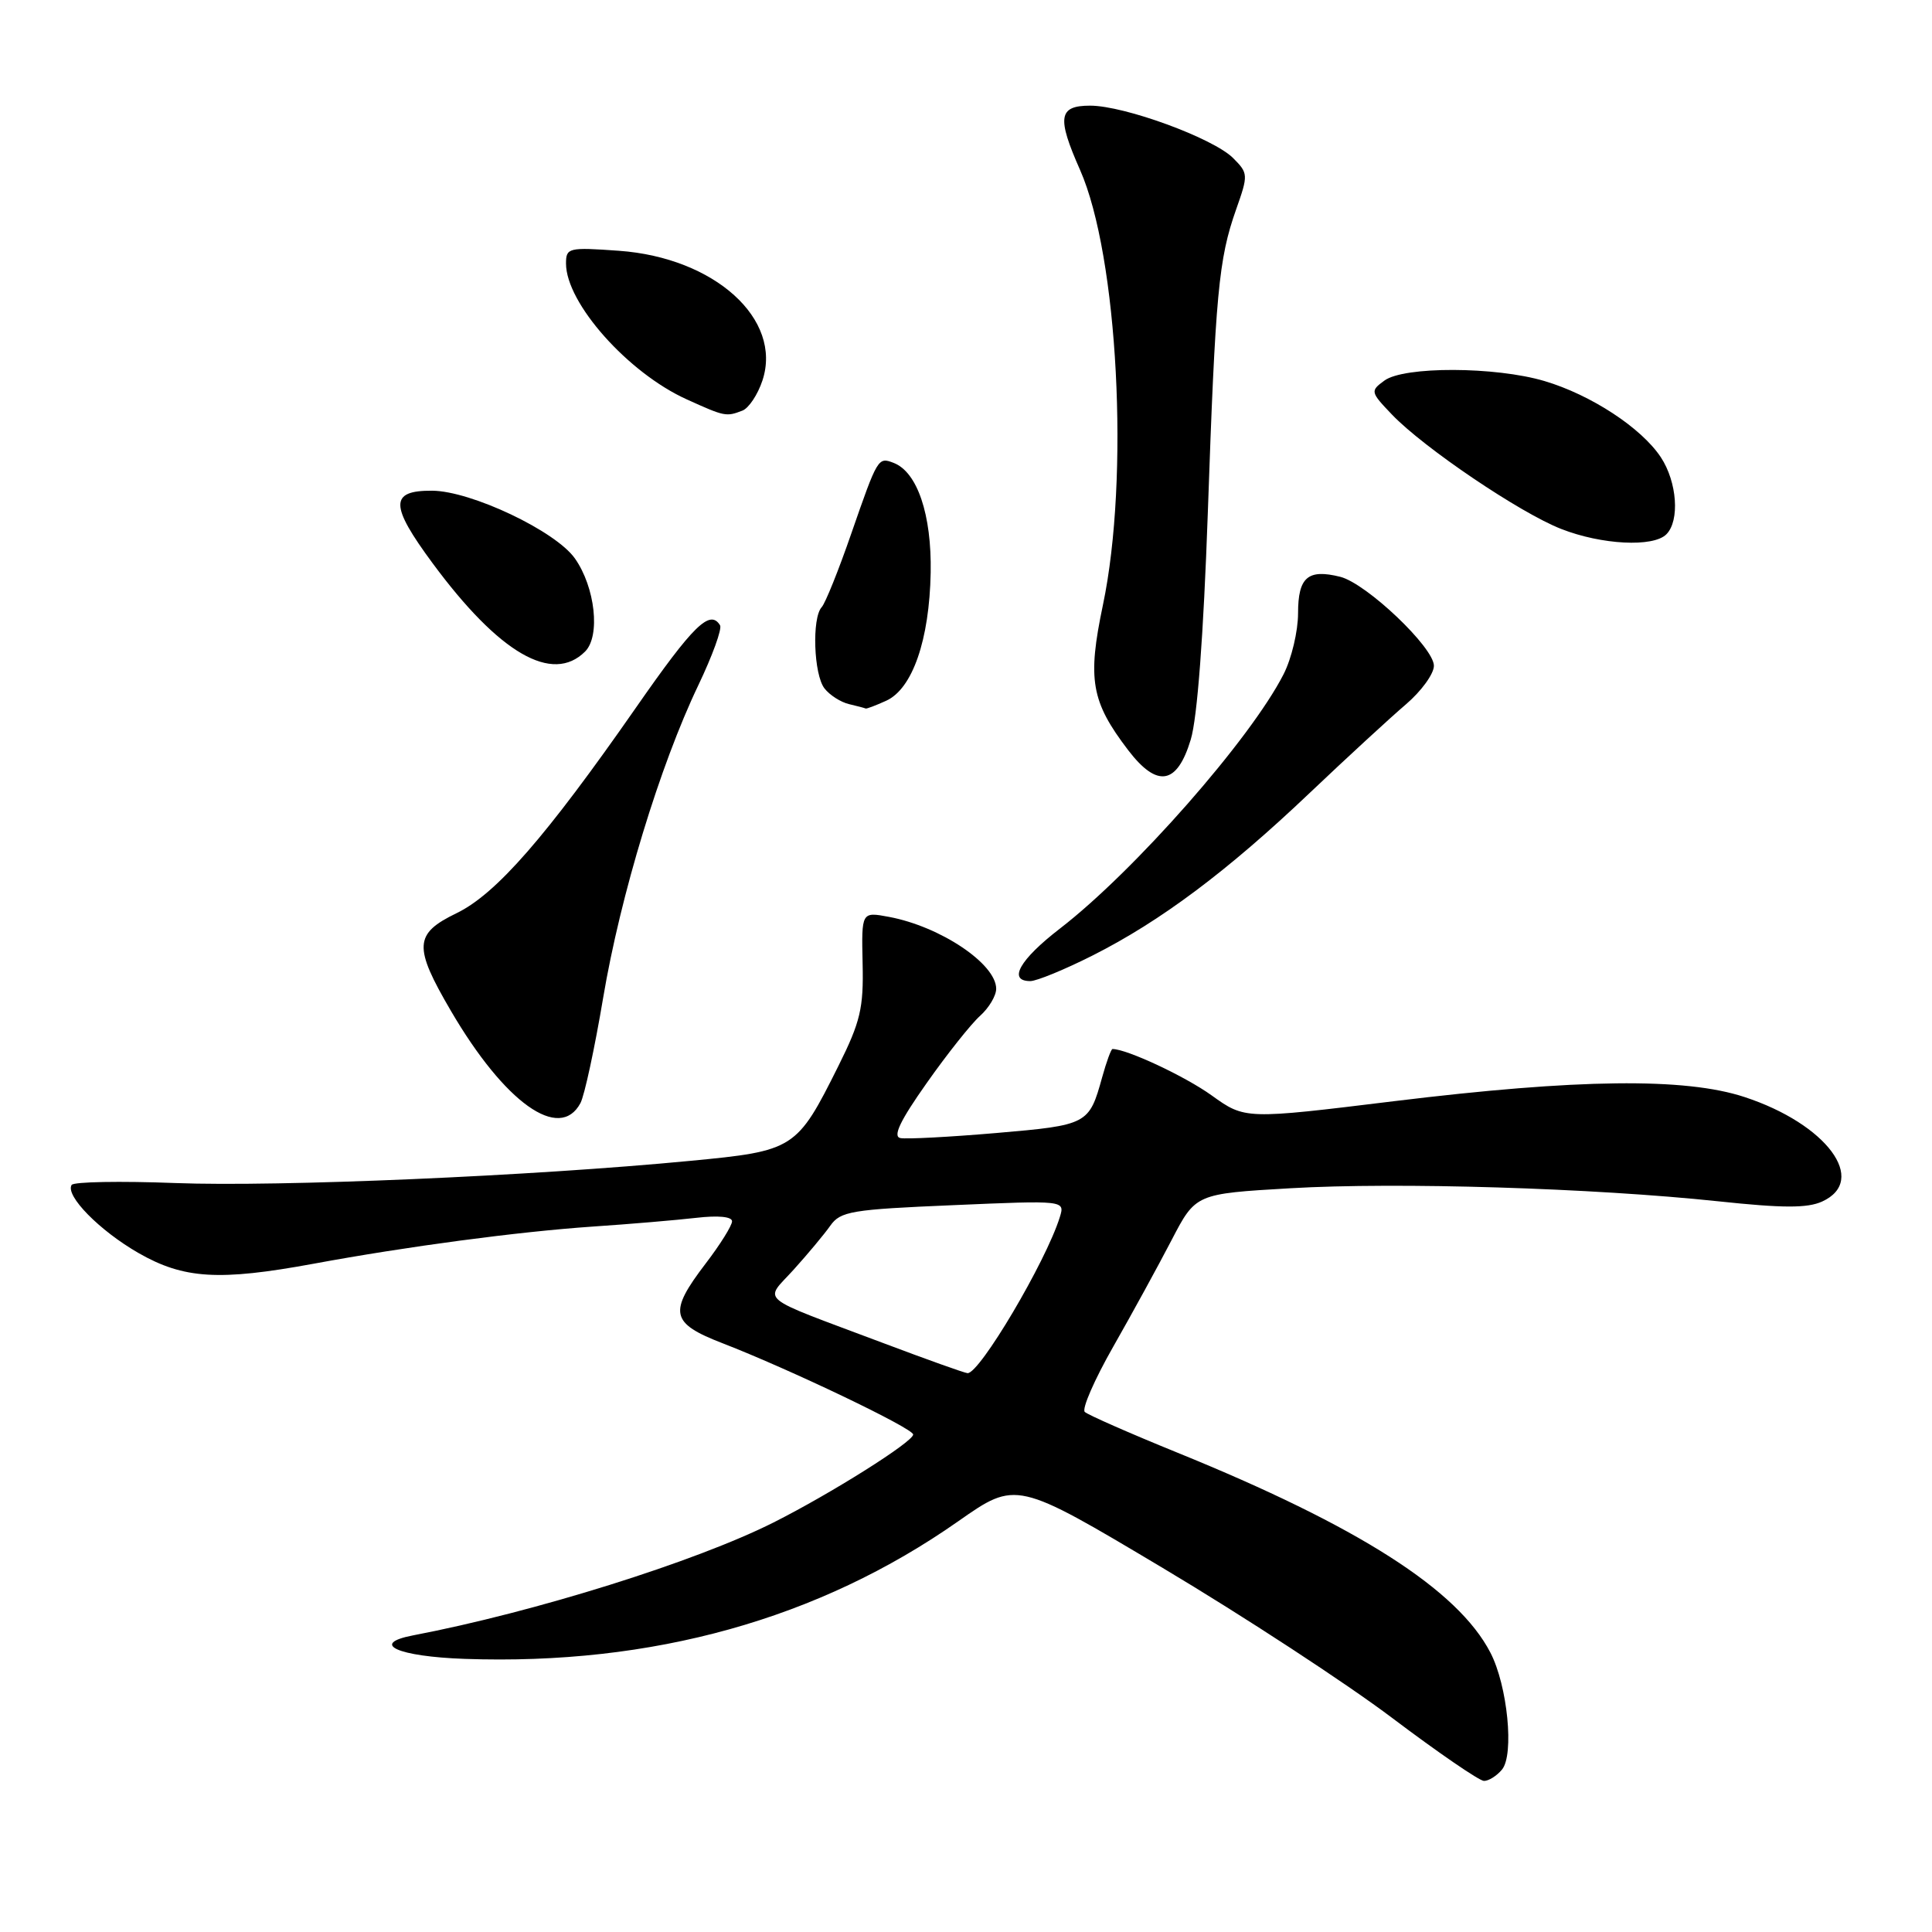 <?xml version="1.0" encoding="UTF-8" standalone="no"?>
<!DOCTYPE svg PUBLIC "-//W3C//DTD SVG 1.1//EN" "http://www.w3.org/Graphics/SVG/1.1/DTD/svg11.dtd" >
<svg xmlns="http://www.w3.org/2000/svg" xmlns:xlink="http://www.w3.org/1999/xlink" version="1.1" viewBox="0 0 256 256">
 <g >
 <path fill="currentColor"
d=" M 199.02 234.48 C 200.66 232.51 199.76 223.37 197.49 218.99 C 193.18 210.65 179.99 202.23 156.00 192.48 C 149.68 189.91 144.16 187.48 143.74 187.09 C 143.32 186.70 145.02 182.81 147.51 178.44 C 150.00 174.07 153.47 167.73 155.23 164.34 C 158.43 158.18 158.43 158.18 170.97 157.45 C 185.18 156.62 211.09 157.42 227.69 159.18 C 236.23 160.09 239.49 160.10 241.44 159.21 C 247.59 156.41 242.04 148.93 231.15 145.36 C 223.28 142.77 209.07 142.94 184.74 145.91 C 164.98 148.33 164.98 148.33 160.54 145.14 C 157.02 142.61 149.30 139.00 147.41 139.00 C 147.23 139.00 146.61 140.69 146.04 142.75 C 144.31 148.99 144.13 149.09 132.01 150.13 C 125.82 150.66 120.10 150.96 119.30 150.80 C 118.27 150.59 119.28 148.48 122.80 143.50 C 125.51 139.65 128.70 135.64 129.87 134.60 C 131.04 133.55 132.00 131.94 132.00 131.02 C 132.00 127.72 124.62 122.77 117.79 121.49 C 114.15 120.81 114.15 120.81 114.30 127.65 C 114.44 133.59 114.01 135.39 111.09 141.25 C 105.58 152.30 105.27 152.50 91.45 153.82 C 70.43 155.84 36.96 157.28 23.25 156.76 C 15.94 156.48 9.75 156.59 9.49 157.01 C 8.62 158.42 13.18 163.06 18.35 166.03 C 24.35 169.47 29.03 169.75 41.50 167.46 C 53.94 165.16 68.63 163.21 78.50 162.53 C 83.45 162.20 89.64 161.67 92.25 161.37 C 95.17 161.03 97.00 161.21 97.00 161.83 C 97.00 162.39 95.43 164.91 93.50 167.43 C 88.54 173.93 88.84 175.32 95.75 177.99 C 104.70 181.46 121.00 189.26 121.00 190.08 C 121.00 191.05 110.08 197.92 102.49 201.74 C 92.14 206.94 70.83 213.62 54.71 216.70 C 48.95 217.81 52.69 219.50 61.58 219.81 C 86.47 220.68 108.47 214.55 126.98 201.57 C 134.66 196.19 134.66 196.19 154.08 207.77 C 164.76 214.14 178.45 223.09 184.50 227.66 C 190.55 232.22 196.01 235.97 196.63 235.98 C 197.25 235.99 198.32 235.32 199.02 234.48 Z  M 76.91 146.17 C 77.45 145.16 78.80 138.88 79.92 132.22 C 82.21 118.62 87.45 101.41 92.54 90.78 C 94.40 86.88 95.70 83.32 95.41 82.85 C 94.07 80.69 91.88 82.83 84.28 93.75 C 72.33 110.91 65.74 118.46 60.50 121.00 C 54.86 123.73 54.76 125.42 59.75 133.95 C 66.88 146.14 74.15 151.32 76.91 146.17 Z  M 144.77 126.61 C 153.77 122.07 162.62 115.45 173.53 105.08 C 178.50 100.36 184.24 95.08 186.28 93.34 C 188.33 91.59 190.00 89.29 190.00 88.22 C 190.00 85.79 181.07 77.31 177.59 76.43 C 173.30 75.36 172.00 76.48 172.00 81.26 C 172.00 83.63 171.14 87.27 170.08 89.34 C 165.71 97.92 150.31 115.43 140.46 123.03 C 135.10 127.16 133.50 130.00 136.52 130.00 C 137.36 130.00 141.08 128.47 144.77 126.61 Z  M 157.78 98.00 C 158.65 95.14 159.47 84.19 160.04 68.00 C 161.05 38.85 161.47 34.33 163.79 27.76 C 165.42 23.15 165.40 22.96 163.39 20.94 C 160.75 18.31 149.00 14.00 144.45 14.00 C 140.26 14.00 140.02 15.53 143.11 22.51 C 148.14 33.89 149.69 63.31 146.14 80.18 C 144.07 90.04 144.57 92.95 149.48 99.39 C 153.34 104.44 155.97 104.00 157.78 98.00 Z  M 117.43 92.85 C 120.91 91.26 123.15 84.80 123.32 75.87 C 123.46 68.19 121.55 62.53 118.40 61.33 C 116.35 60.54 116.29 60.65 112.82 70.64 C 111.14 75.51 109.36 79.93 108.88 80.45 C 107.56 81.88 107.82 89.39 109.25 91.22 C 109.94 92.11 111.40 93.04 112.50 93.30 C 113.60 93.56 114.59 93.82 114.70 93.88 C 114.81 93.95 116.04 93.48 117.43 92.85 Z  M 77.53 86.33 C 79.58 84.28 78.87 77.82 76.18 74.00 C 73.63 70.37 62.42 65.05 57.25 65.02 C 51.62 64.99 51.64 66.94 57.33 74.64 C 66.15 86.58 73.20 90.66 77.53 86.33 Z  M 220.80 70.80 C 222.60 69.00 222.23 63.87 220.07 60.59 C 217.50 56.70 210.82 52.32 204.65 50.49 C 198.15 48.56 186.03 48.52 183.44 50.43 C 181.55 51.81 181.58 51.94 184.45 54.94 C 188.65 59.33 201.41 67.96 206.87 70.09 C 212.23 72.19 219.06 72.54 220.80 70.80 Z  M 98.37 54.41 C 99.21 54.09 100.41 52.29 101.03 50.41 C 103.71 42.29 94.69 34.14 82.02 33.23 C 75.32 32.75 75.00 32.83 75.00 34.92 C 75.00 40.16 83.22 49.41 91.00 52.92 C 96.03 55.20 96.22 55.24 98.37 54.41 Z  M 117.00 177.95 C 99.99 171.55 101.24 172.58 105.17 168.23 C 107.02 166.18 109.21 163.56 110.02 162.41 C 111.37 160.50 112.81 160.26 126.31 159.69 C 141.12 159.05 141.12 159.05 140.43 161.28 C 138.61 167.15 129.79 182.06 128.20 181.95 C 127.82 181.93 122.78 180.13 117.00 177.95 Z "/>
</g>
</svg>